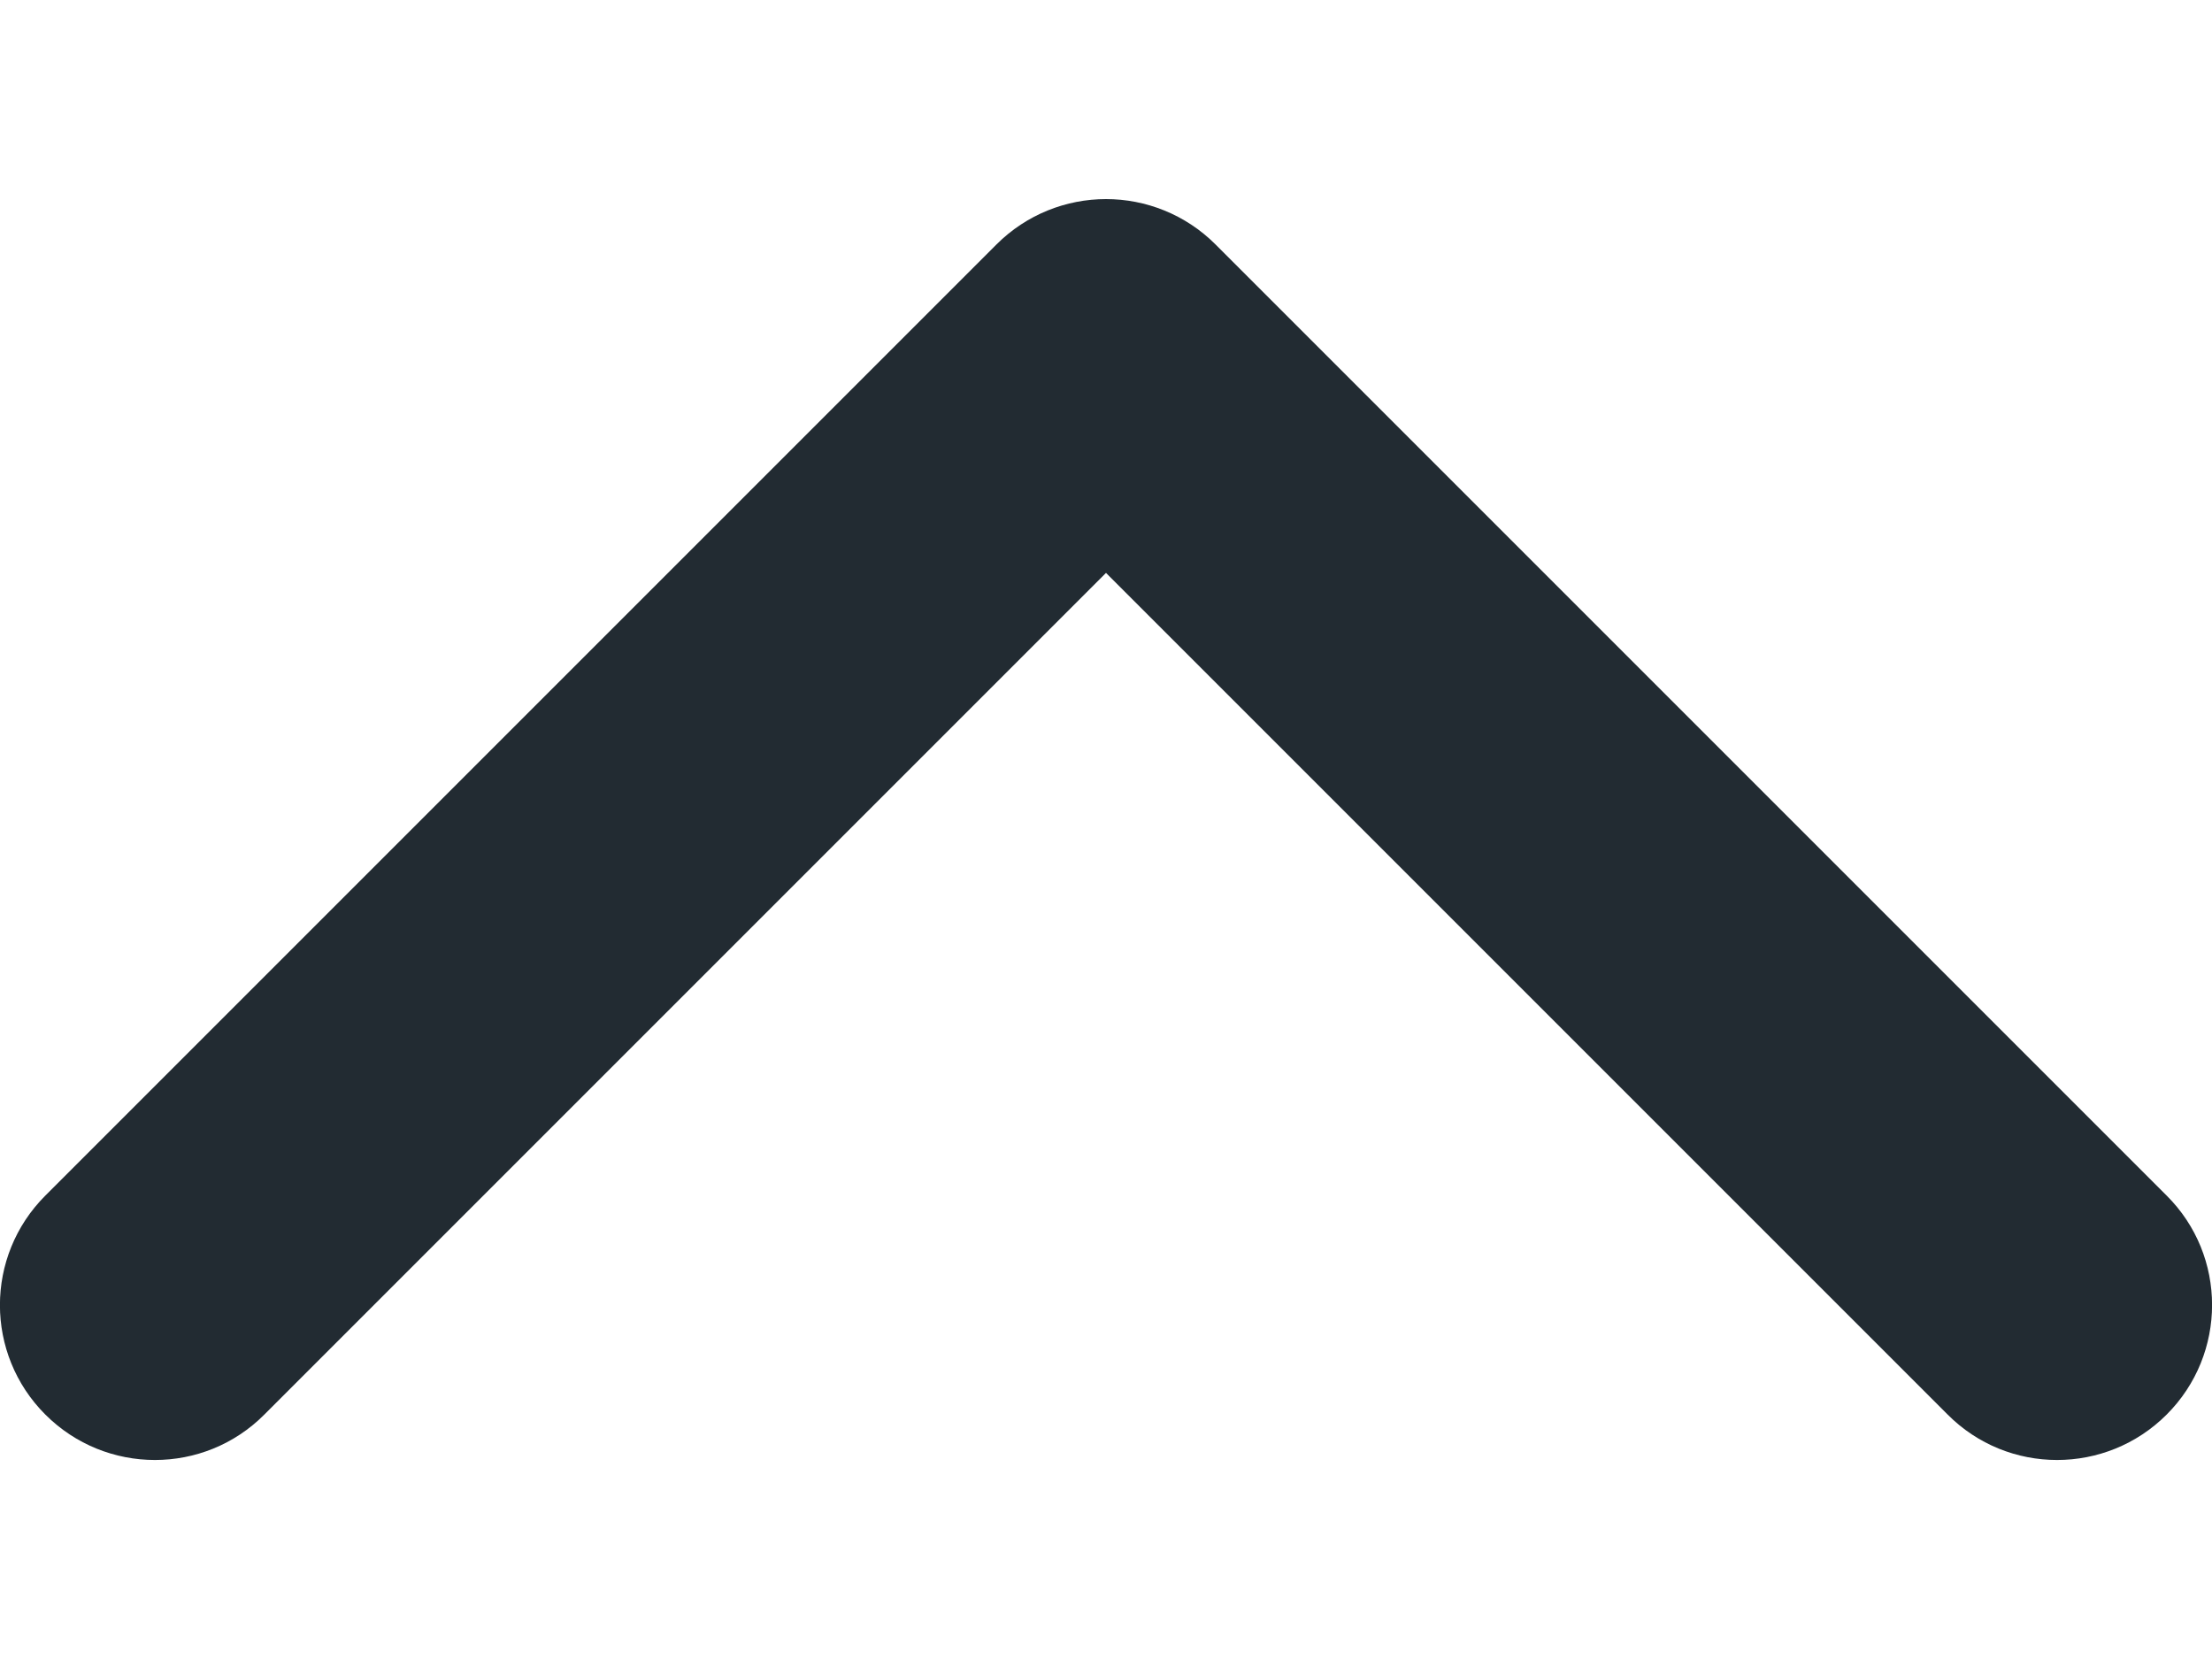 <svg width="8" height="6" viewBox="0 0 8 6" fill="none" xmlns="http://www.w3.org/2000/svg">
<path d="M4 0.72C3.857 0.72 3.713 0.775 3.604 0.884L0.164 4.324C-0.055 4.543 -0.055 4.897 0.164 5.116C0.383 5.335 0.738 5.335 0.956 5.116L4 2.072L7.044 5.116C7.262 5.335 7.617 5.335 7.836 5.116C8.055 4.897 8.055 4.542 7.836 4.324L4.396 0.884C4.287 0.775 4.143 0.72 4 0.72Z" fill="#222B32"/>
</svg>
